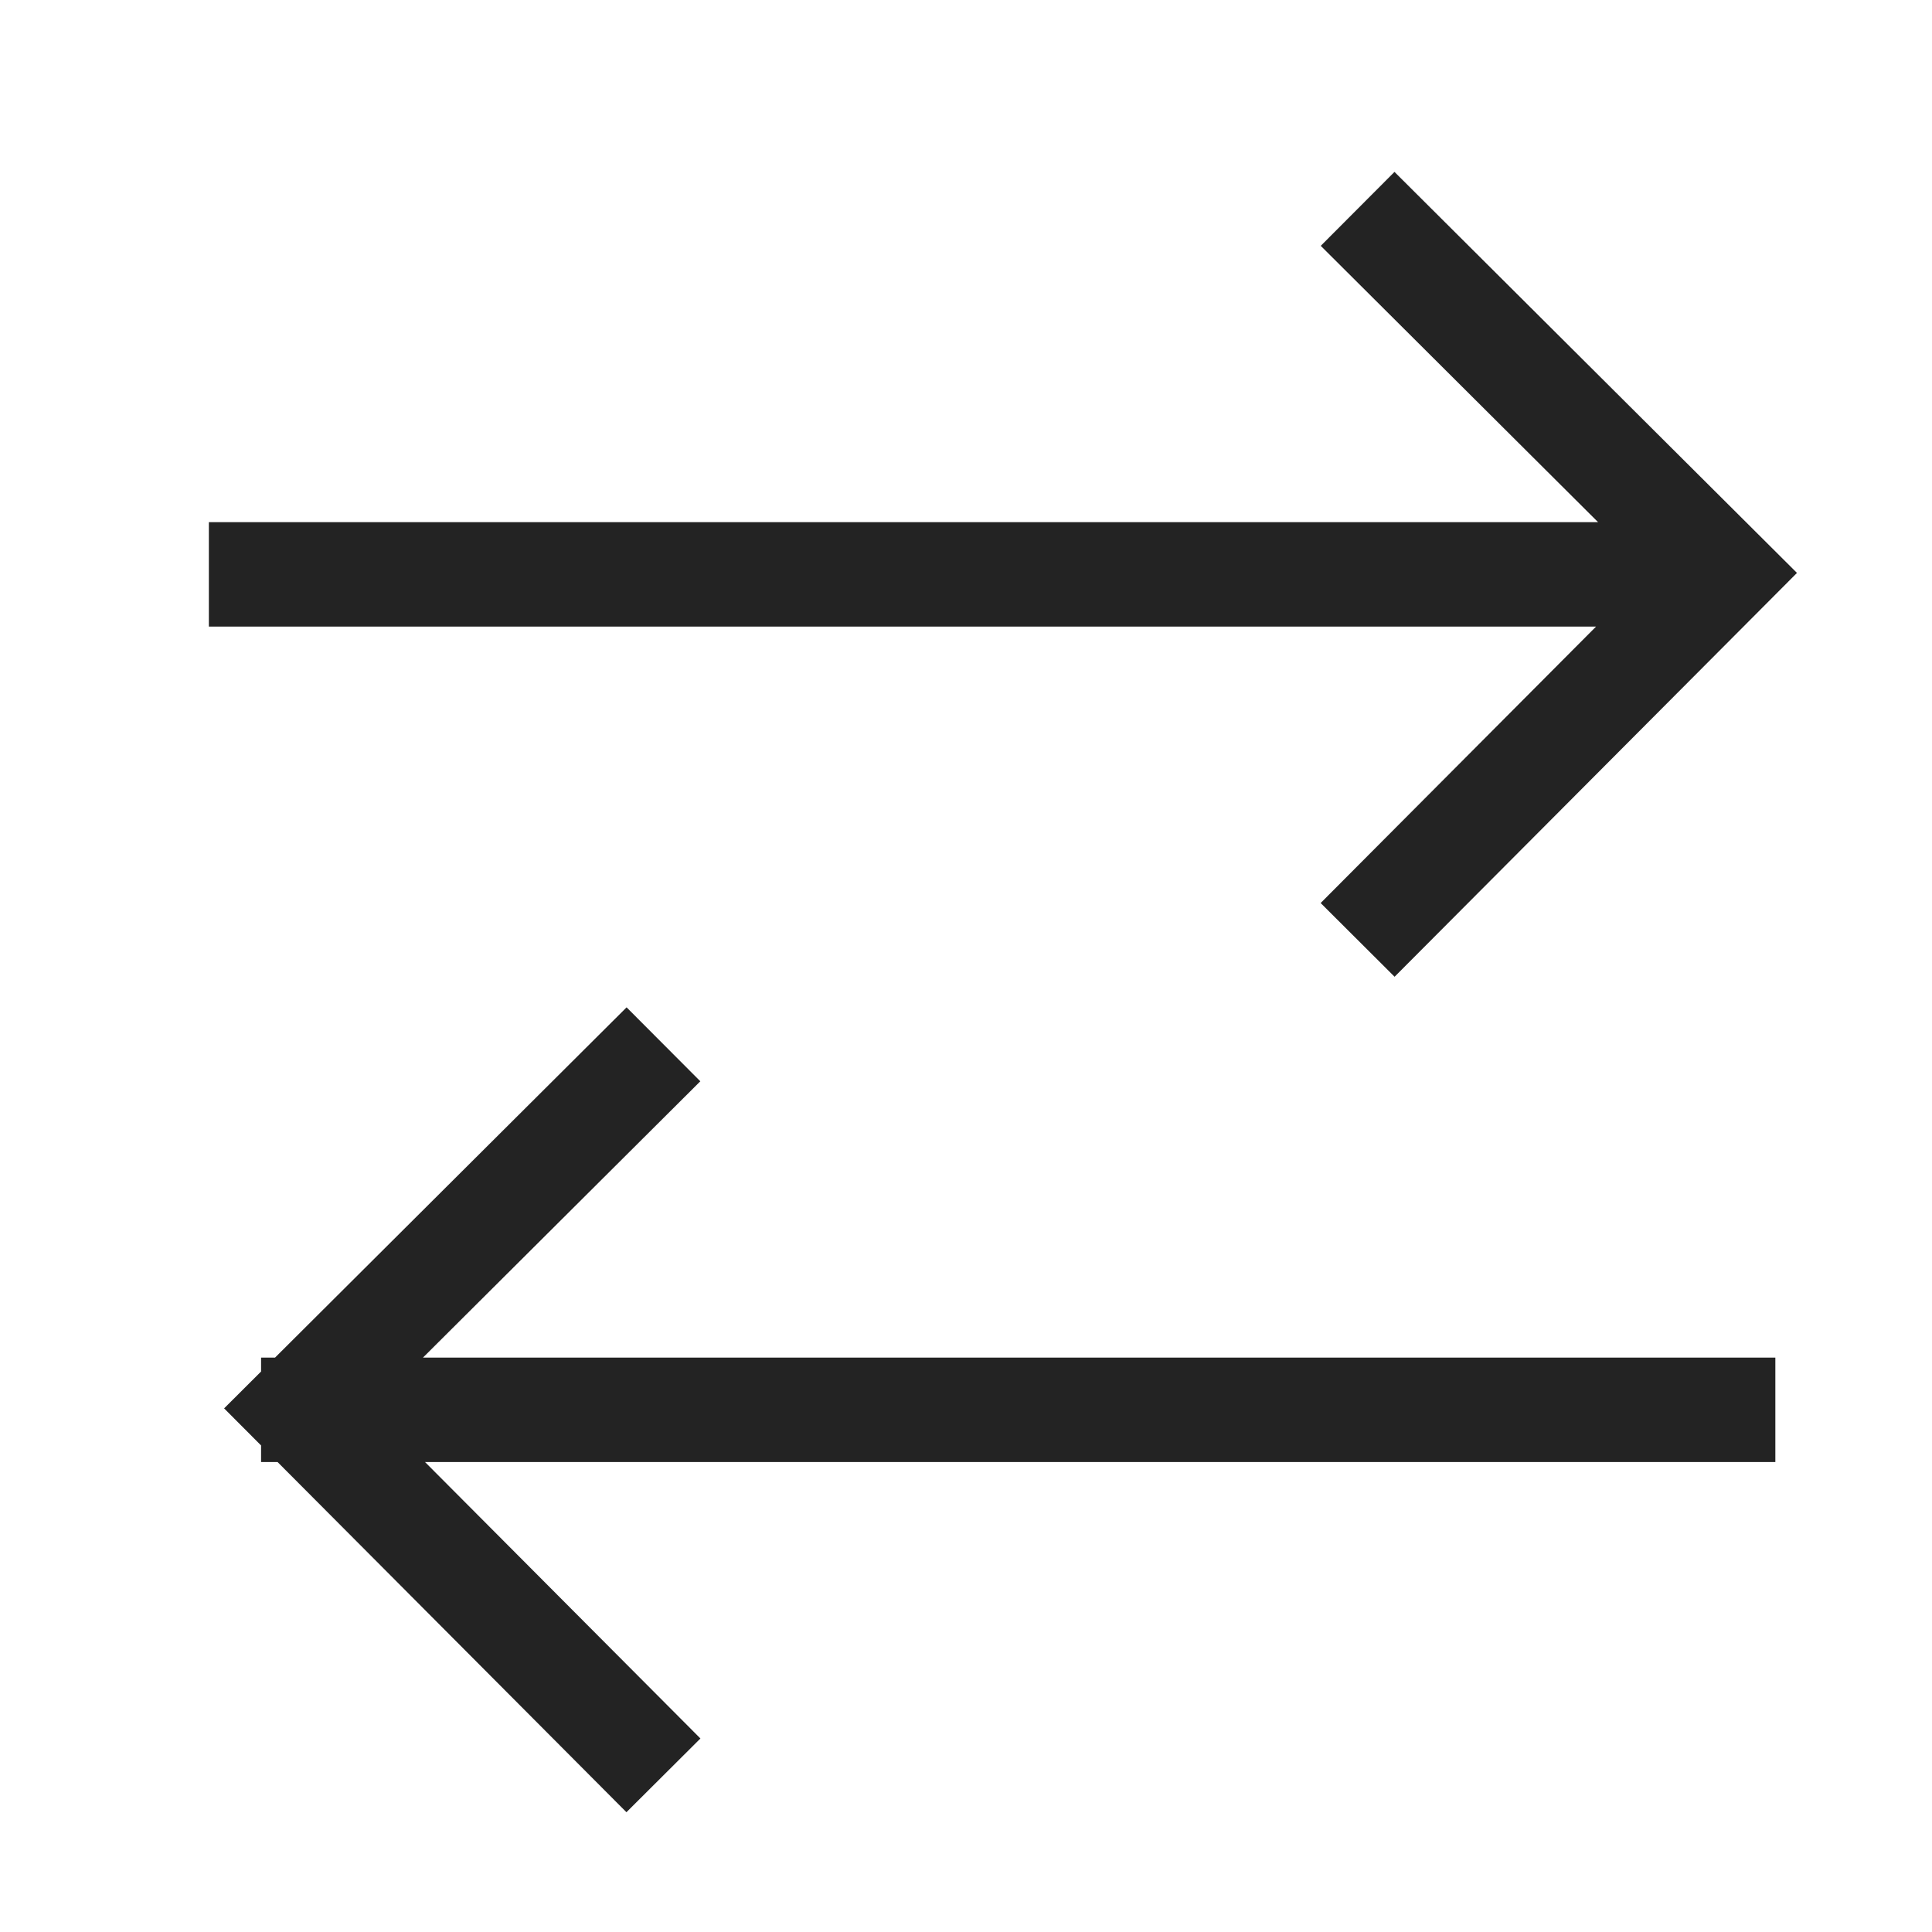 <svg width="37px" height="37px" viewBox="0 0 37 37" xmlns="http://www.w3.org/2000/svg">
    <title>
        transfer-m-l
    </title>
    <path d="M5 27.683V28h.316l6.681 6.706 1.417-1.412L8.14 28H34v-2H8.1l5.312-5.292L12 19.292 5.267 26H5v.266l-.708.706.708.71zM30.605 10H4v2h26.566l-5.274 5.294 1.416 1.412 7.706-7.734-7.708-7.68-1.412 1.416L30.605 10z" fill="#232323"/>
</svg>
